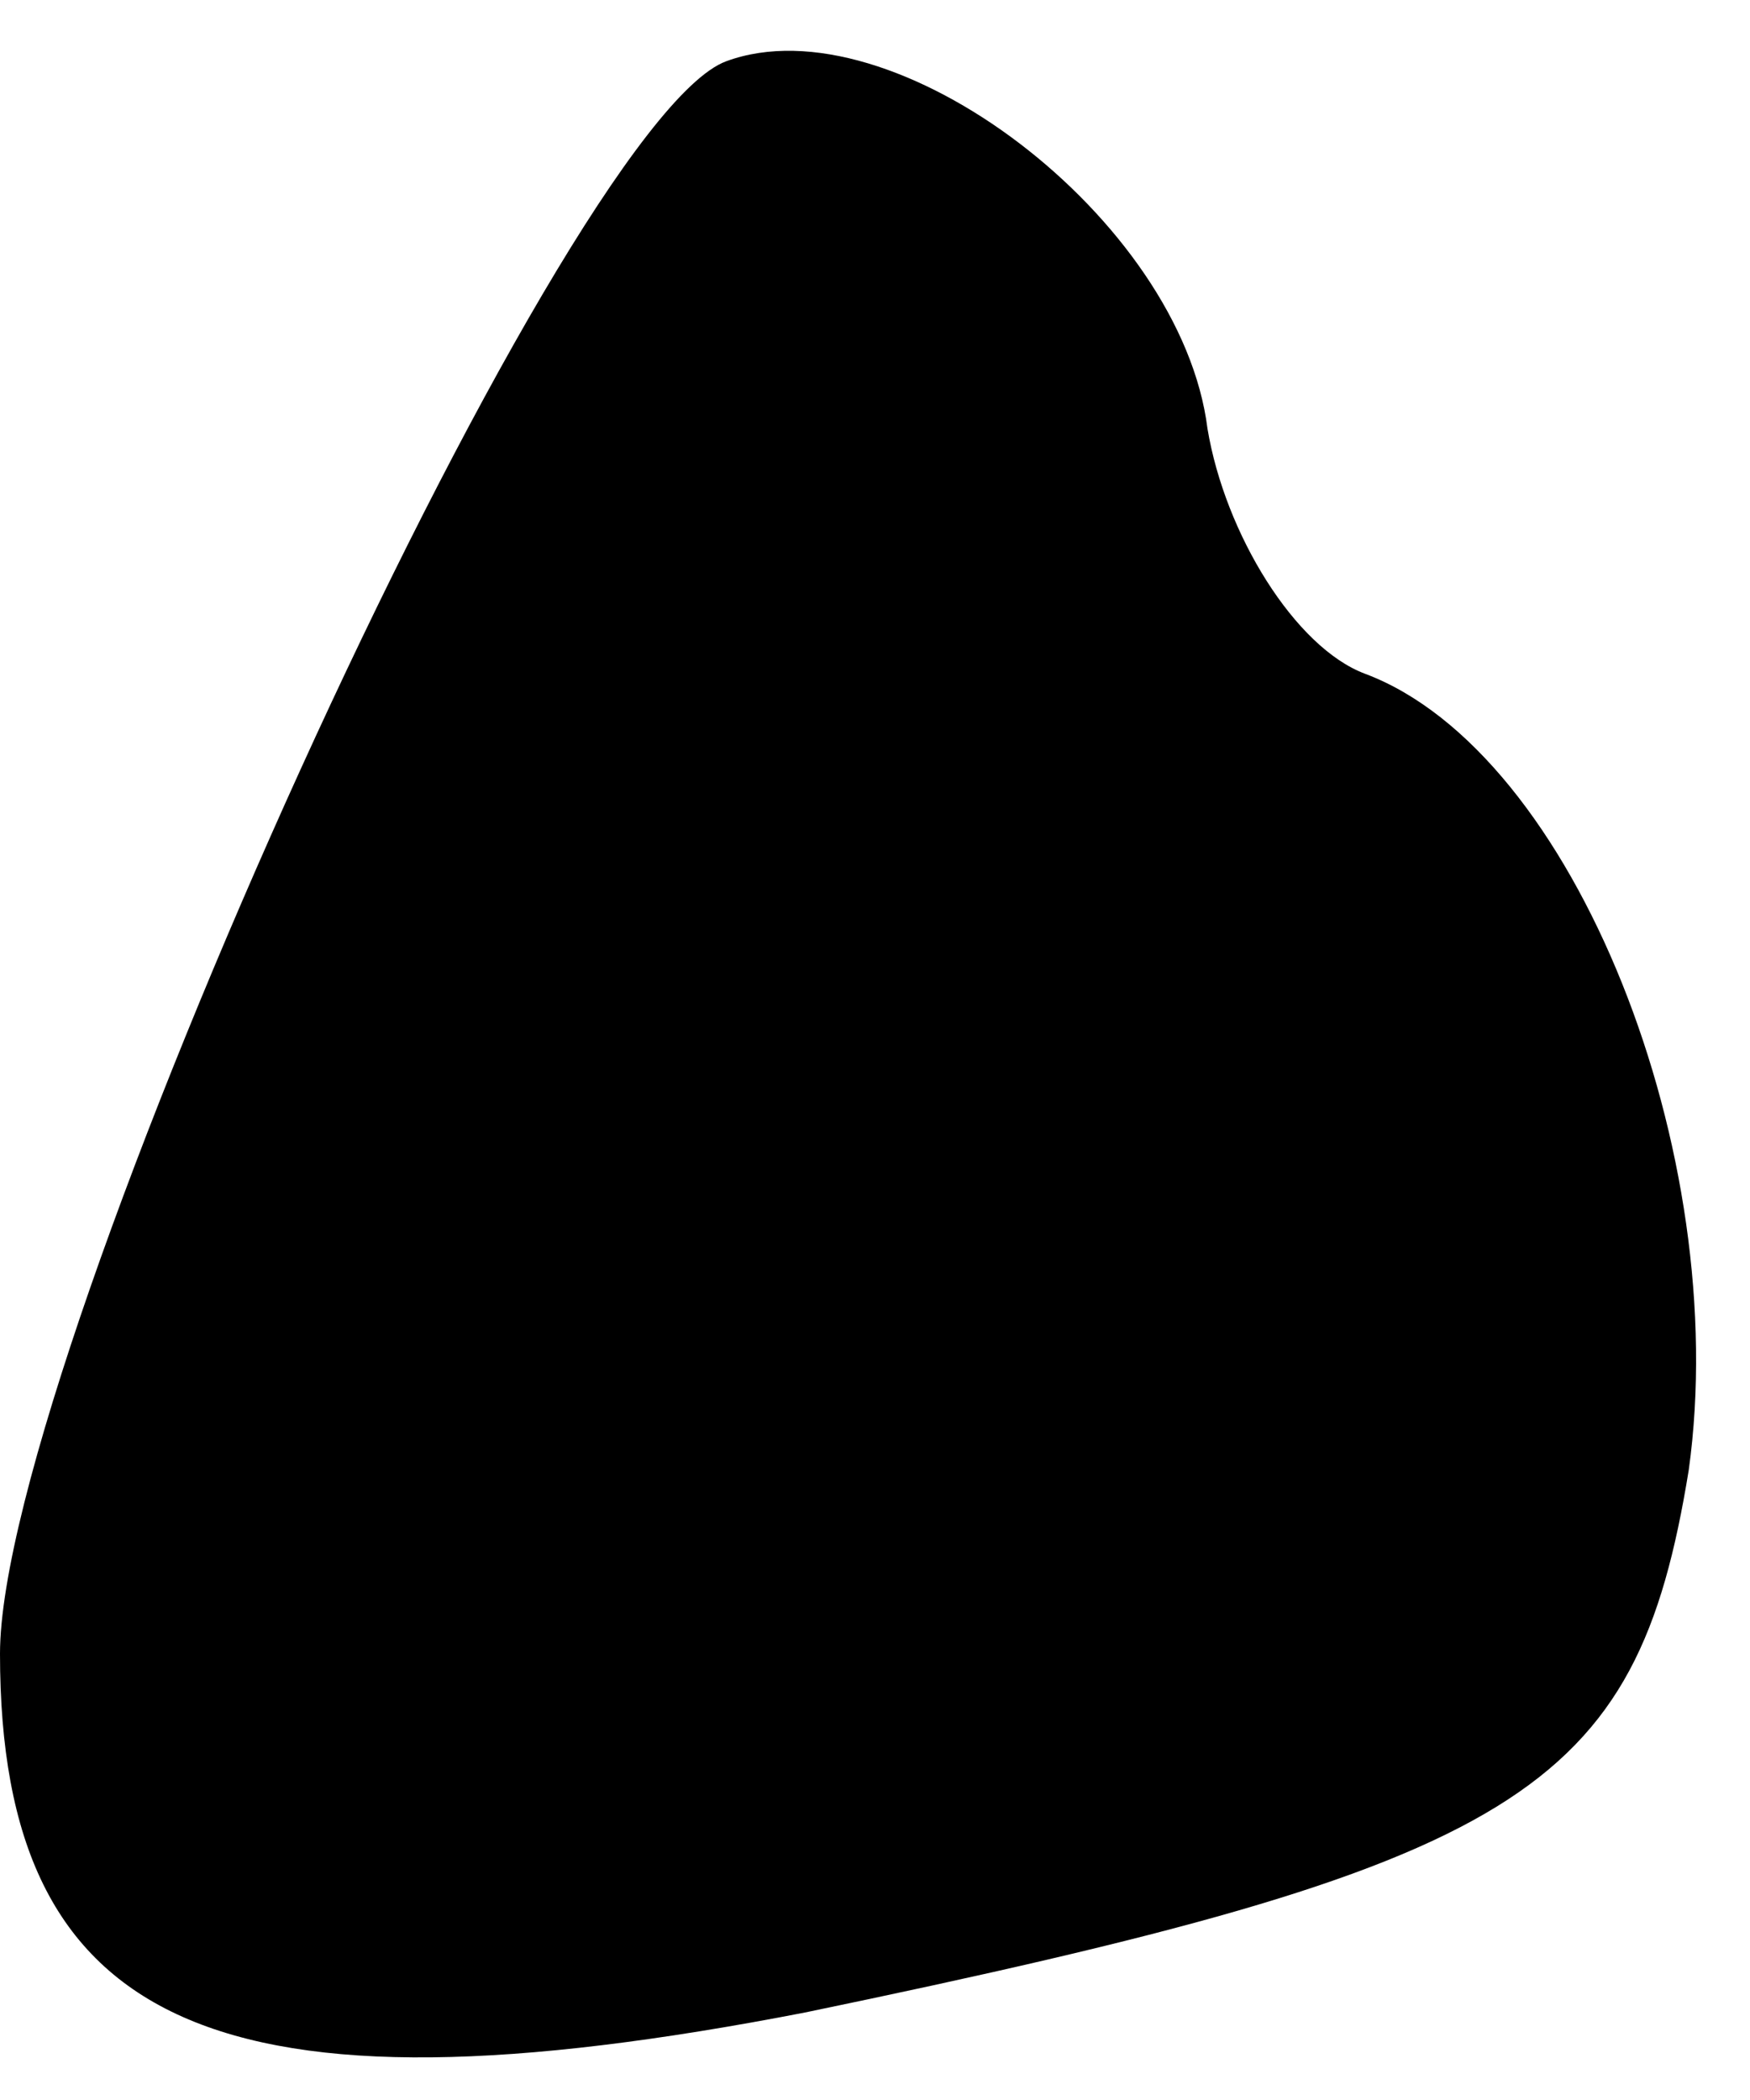<?xml version="1.0" standalone="no"?>
<!DOCTYPE svg PUBLIC "-//W3C//DTD SVG 20010904//EN"
 "http://www.w3.org/TR/2001/REC-SVG-20010904/DTD/svg10.dtd">
<svg version="1.0" xmlns="http://www.w3.org/2000/svg"
 width="20pt" height="24pt" viewBox="0 0 20 24"
 preserveAspectRatio="xMidYMid meet">
<g transform="translate(0,24) scale(0.1,-0.1)"
fill="#000000" stroke="none">
<path fill="#000000" stroke="none" d="M83 233 c-19 -7 -83 -148 -83 -182 0
-43 25 -54 92 -41 82 17 95 25 101 62 5 36 -13 82 -37 91 -8 3 -16 16 -18 28
-3 24 -36 49 -55 42z"/>
</g>
</svg>
